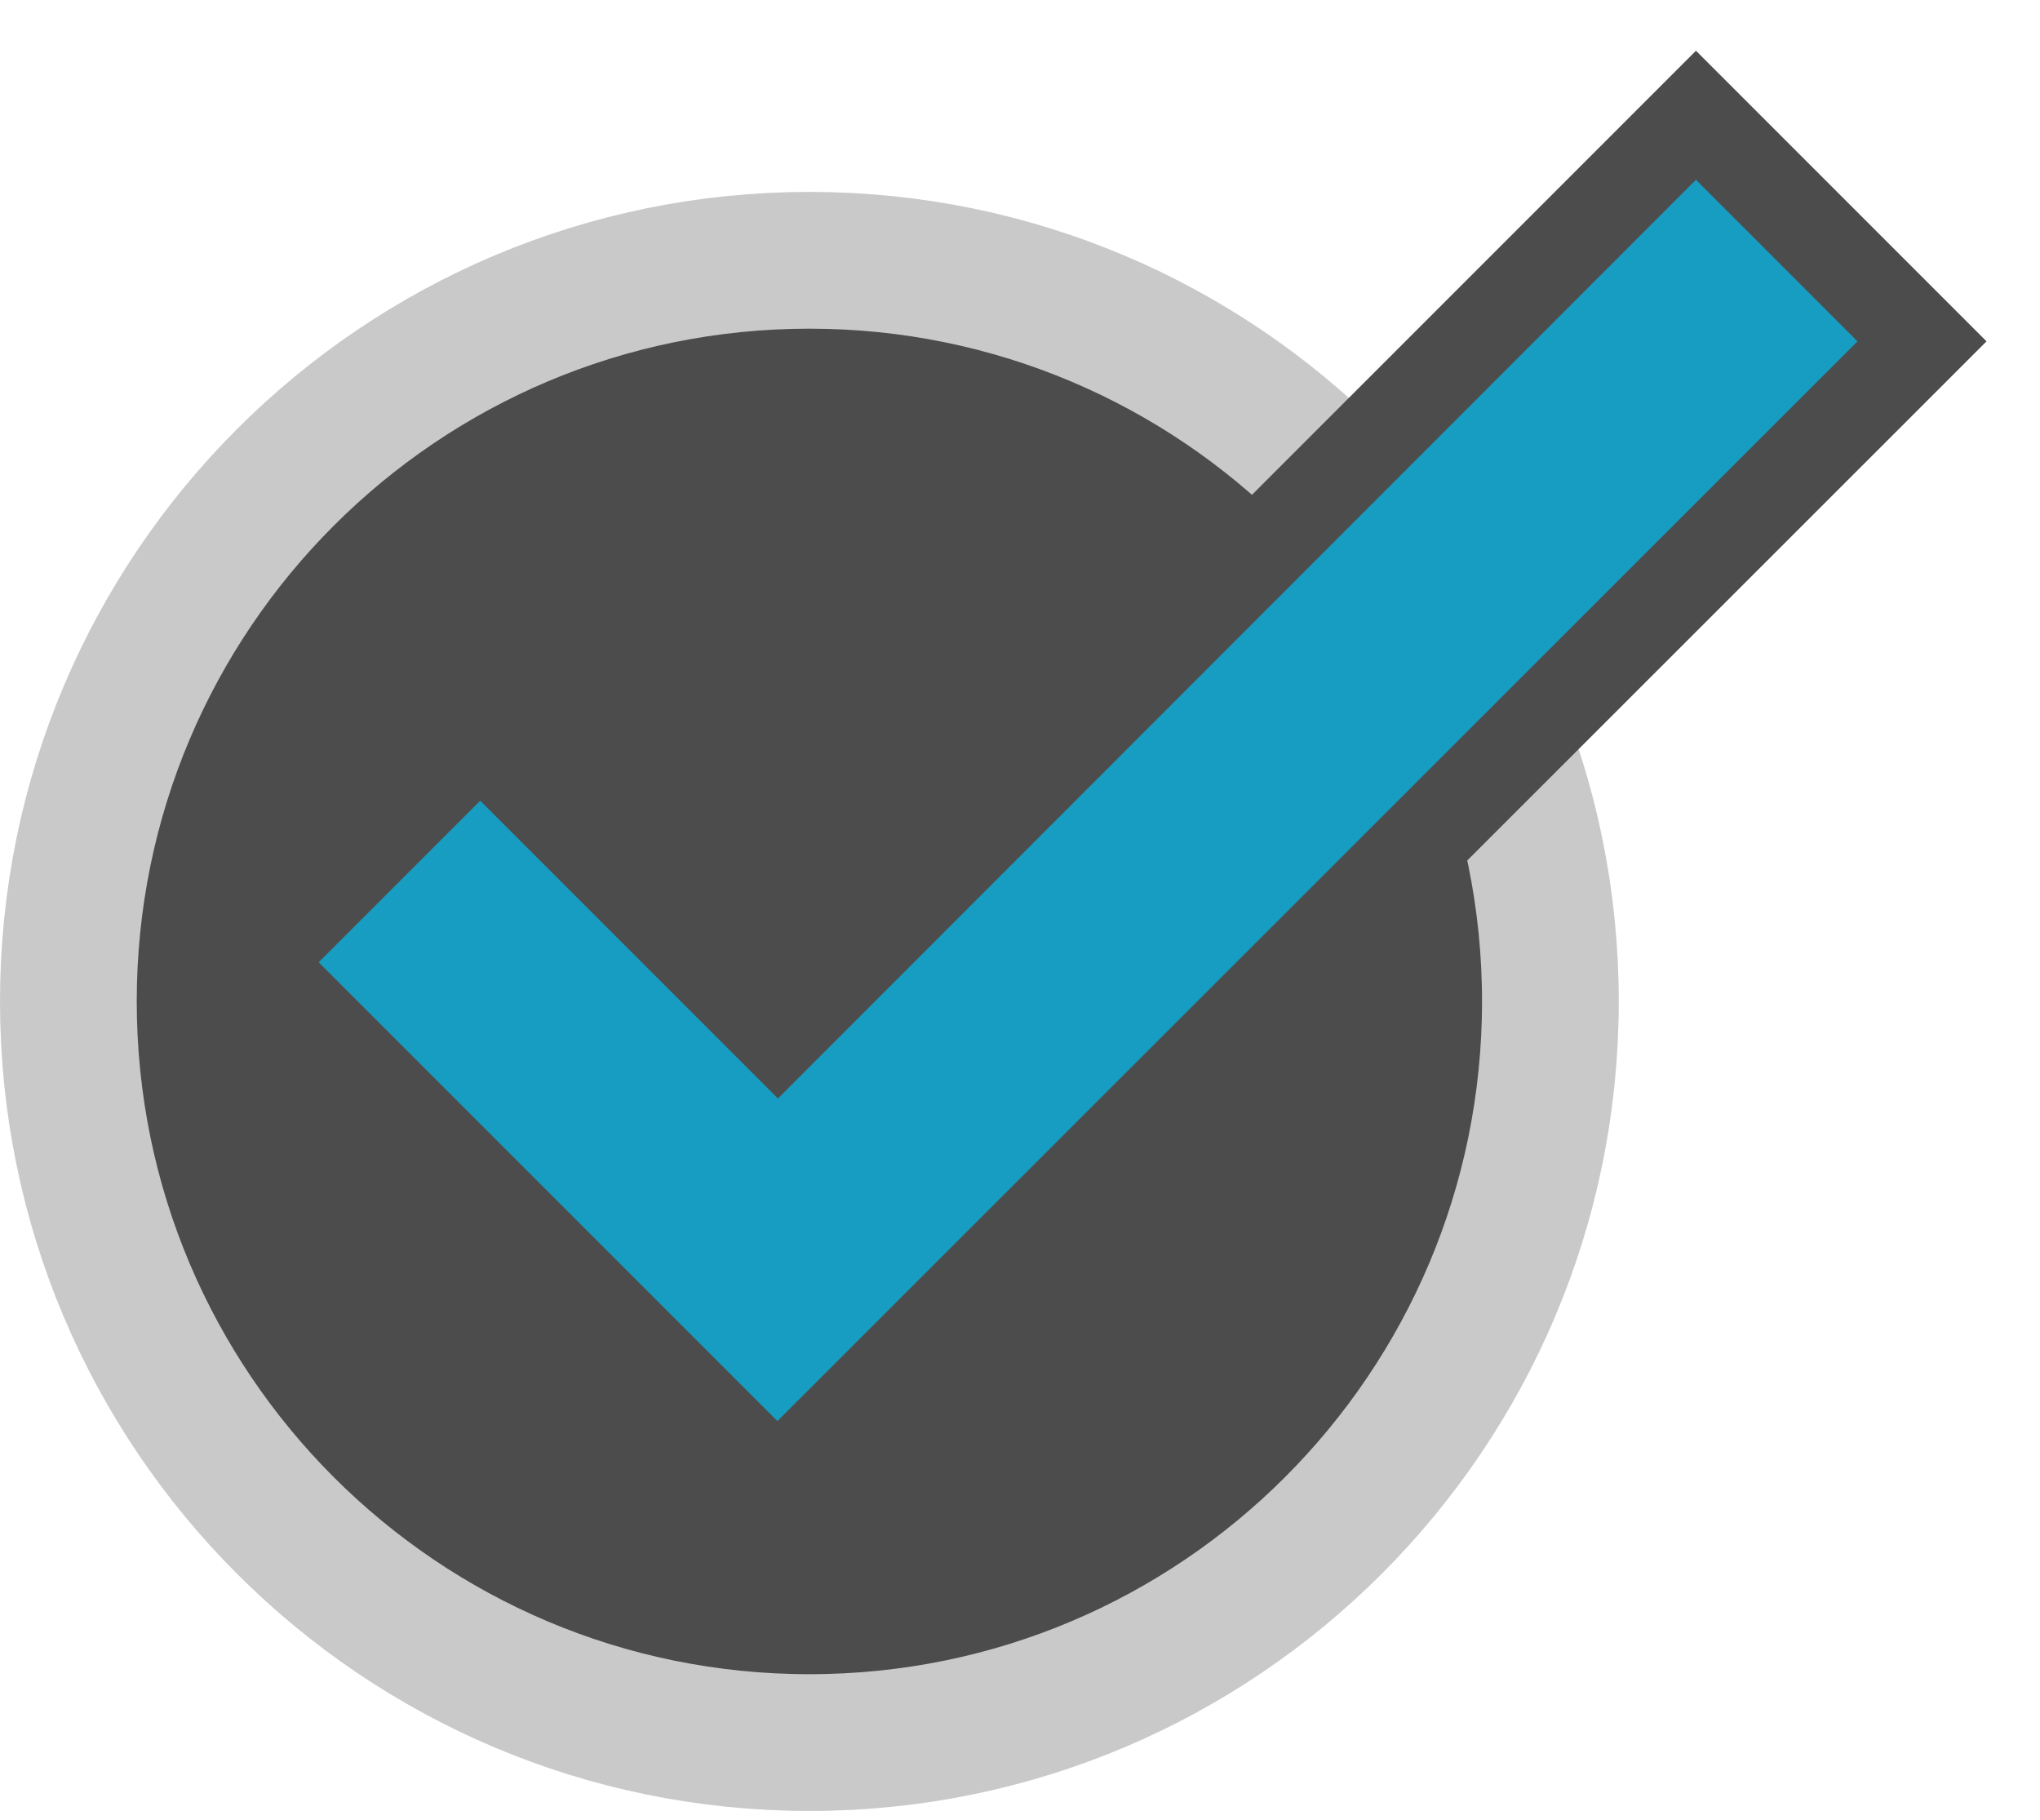 <svg width="37" height="33" viewBox="0 0 37 33" fill="none" xmlns="http://www.w3.org/2000/svg">
<g clip-path="url(#clip0_1_1408)">
<path d="M14.68 31.6C22.103 31.6 28.12 25.583 28.12 18.16C28.12 10.737 22.103 4.72 14.68 4.72C7.257 4.72 1.24 10.737 1.24 18.16C1.24 25.583 7.257 31.6 14.68 31.6Z" fill="#4C4C4C" stroke="#C9C9C9" stroke-width="2.48" stroke-miterlimit="10"/>
<path d="M4.61 17.45L8.71 13.35L14.1 18.75L30.76 2.09L34.86 6.19L14.1 26.94L4.61 17.45Z" fill="#179DC1"/>
<path d="M30.76 3.26L33.69 6.19L14.1 25.77L5.78 17.45L8.71 14.52L14.11 19.92L30.76 3.26ZM30.76 0.92L29.59 2.09L14.11 17.57L9.89 13.34L8.72 12.17L7.55 13.34L4.62 16.27L3.45 17.44L4.62 18.61L12.94 26.93L14.11 28.1L15.28 26.93L34.86 7.36L36.03 6.19L34.86 5.02L31.93 2.09L30.76 0.92Z" fill="#4C4C4C"/>
</g>
<defs>
<clipPath id="clip0_1_1408">
<rect width="36.03" height="31.92" fill="white" transform="translate(0 0.92)"/>
</clipPath>
</defs>
</svg>
